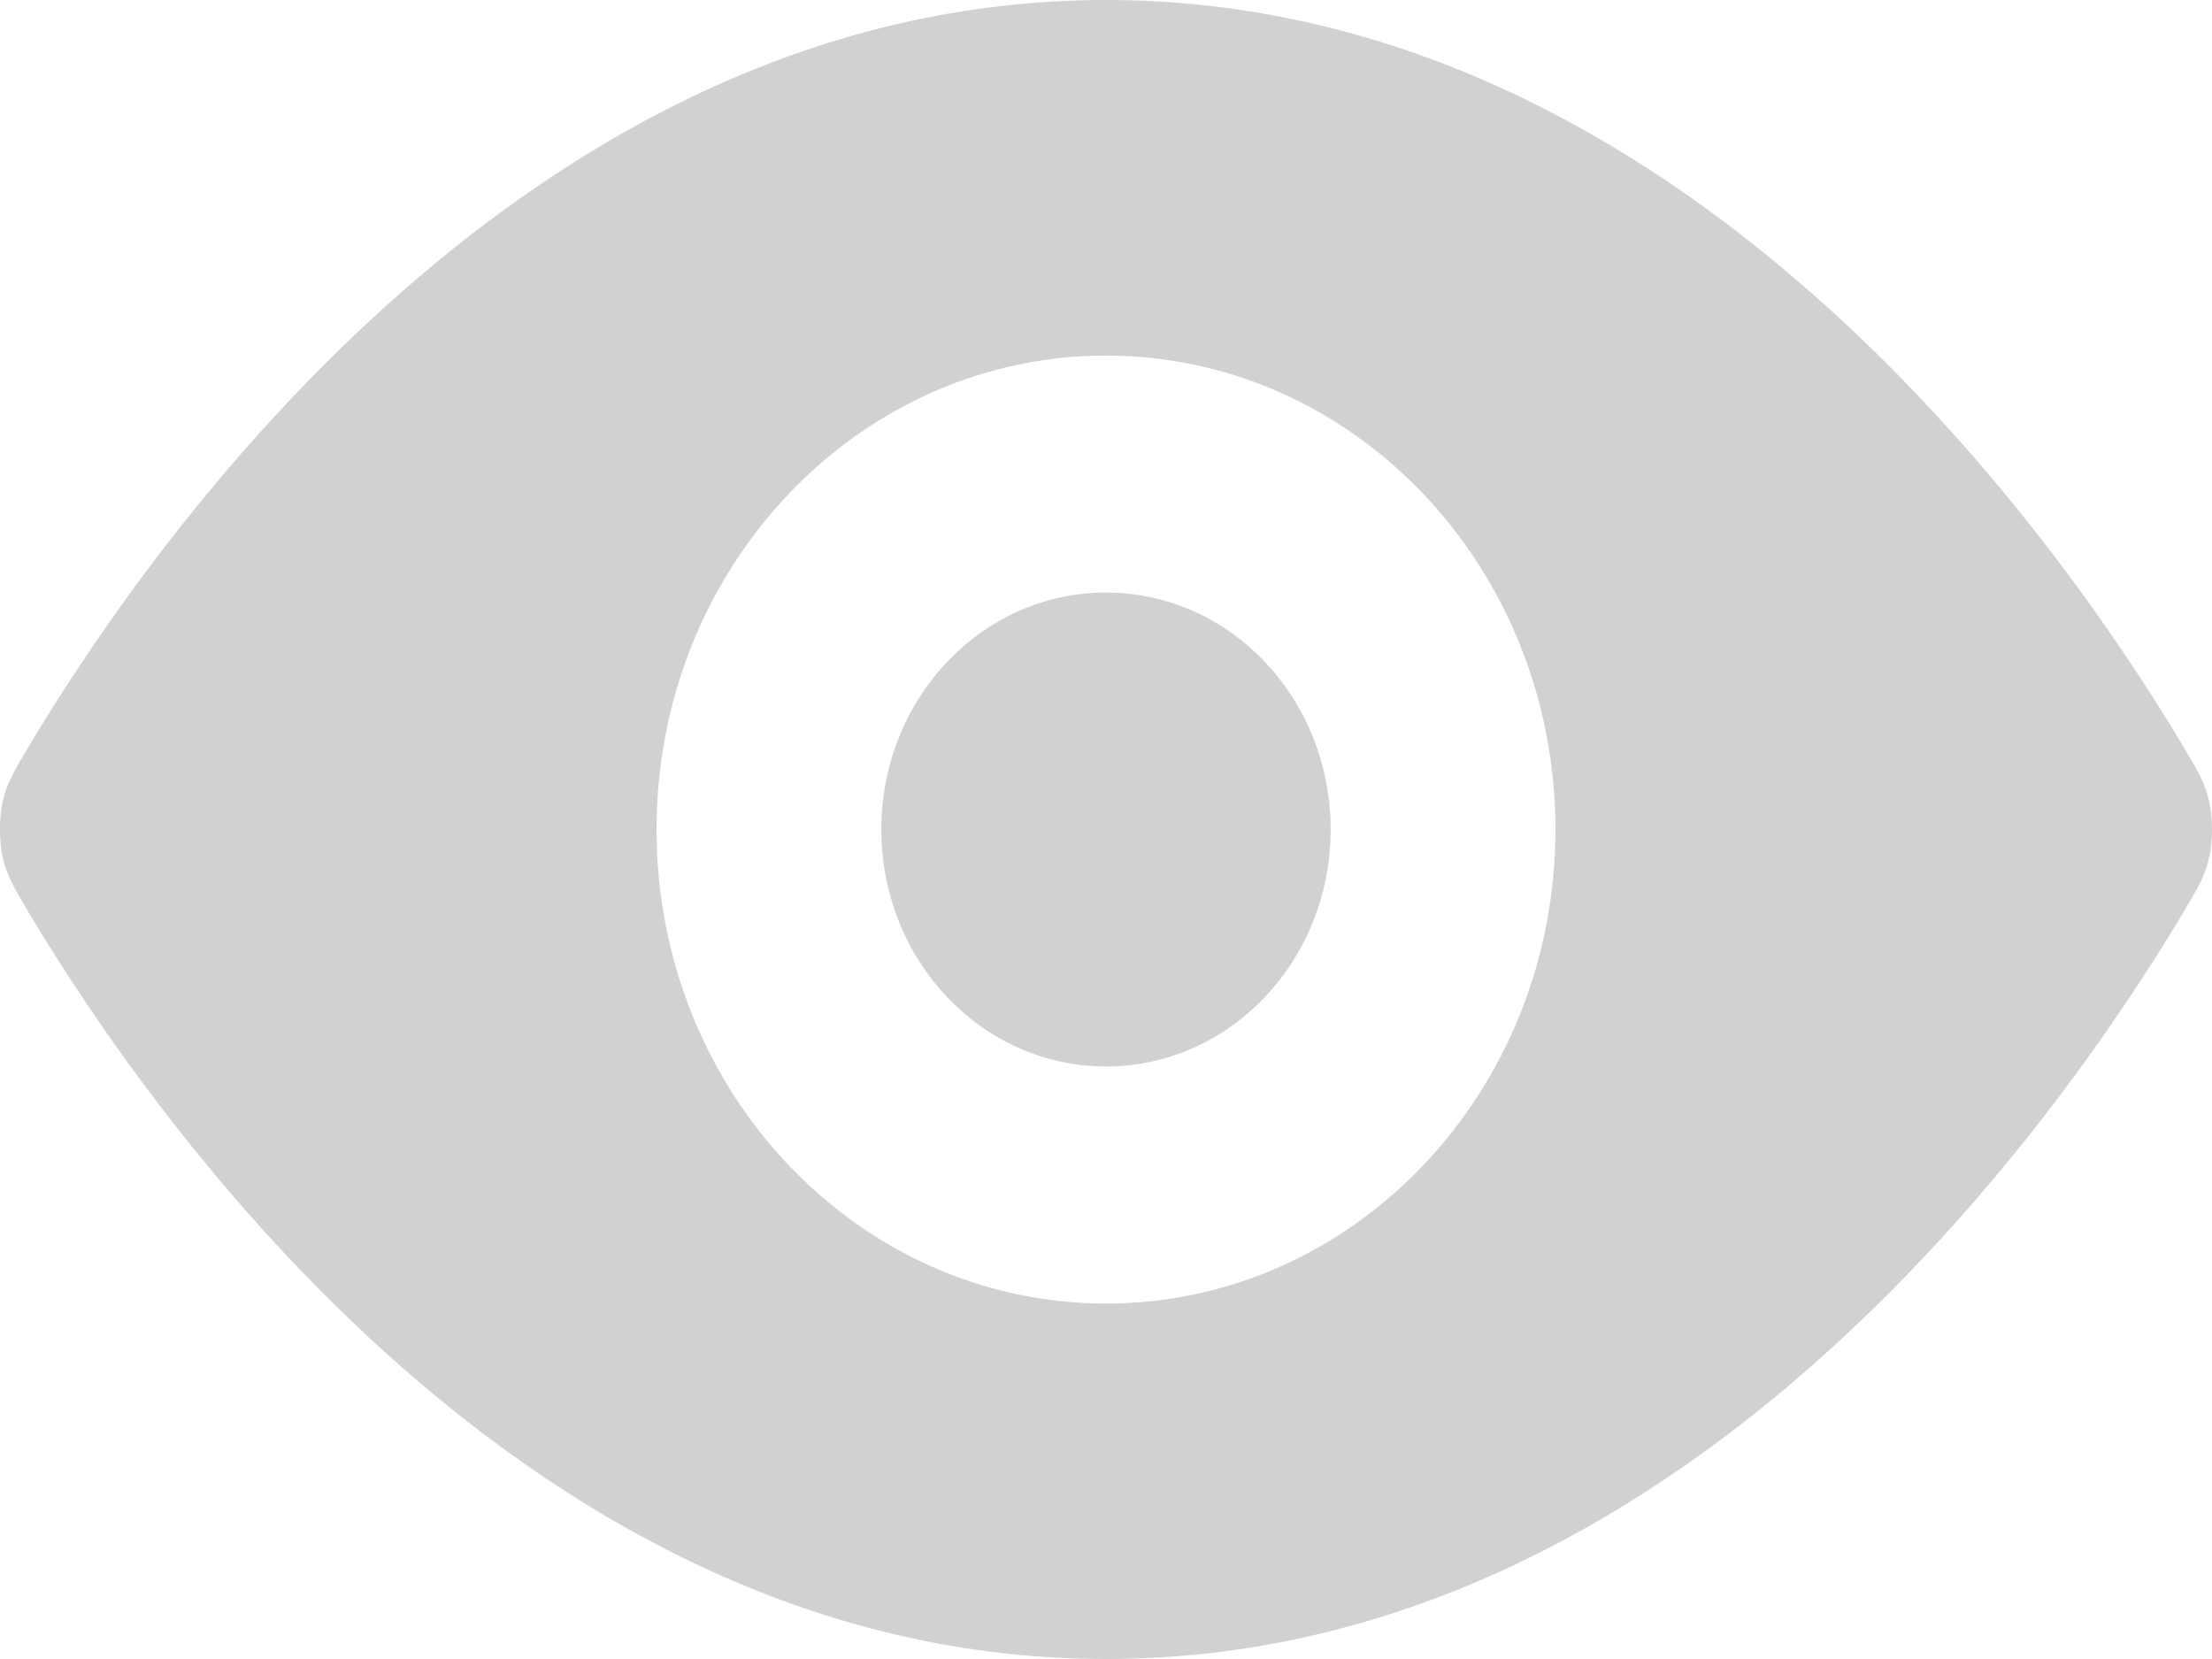 <svg width="16" height="12" viewBox="0 0 16 12" fill="none" xmlns="http://www.w3.org/2000/svg">
<path fill-rule="evenodd" clip-rule="evenodd" d="M0.017 6.191C0.048 6.334 0.104 6.426 0.214 6.611C1.129 8.139 3.851 12 8 12C12.149 12 14.871 8.139 15.786 6.611C15.896 6.426 15.952 6.334 15.982 6.191C16.006 6.084 16.006 5.916 15.982 5.809C15.952 5.666 15.896 5.574 15.786 5.389C14.871 3.861 12.149 0 8 0C3.851 0 1.129 3.861 0.214 5.389C0.104 5.574 0.048 5.666 0.017 5.809C-0.006 5.916 -0.006 6.084 0.017 6.191ZM6.375 6C6.375 5.053 7.102 4.286 8 4.286C8.898 4.286 9.625 5.053 9.625 6C9.625 6.947 8.898 7.714 8 7.714C7.102 7.714 6.375 6.947 6.375 6ZM8 2.572C6.205 2.572 4.749 4.107 4.749 6C4.749 7.894 6.205 9.429 8 9.429C9.795 9.429 11.251 7.894 11.251 6C11.251 4.107 9.795 2.572 8 2.572Z" fill="#D1D1D1"/>
</svg>
